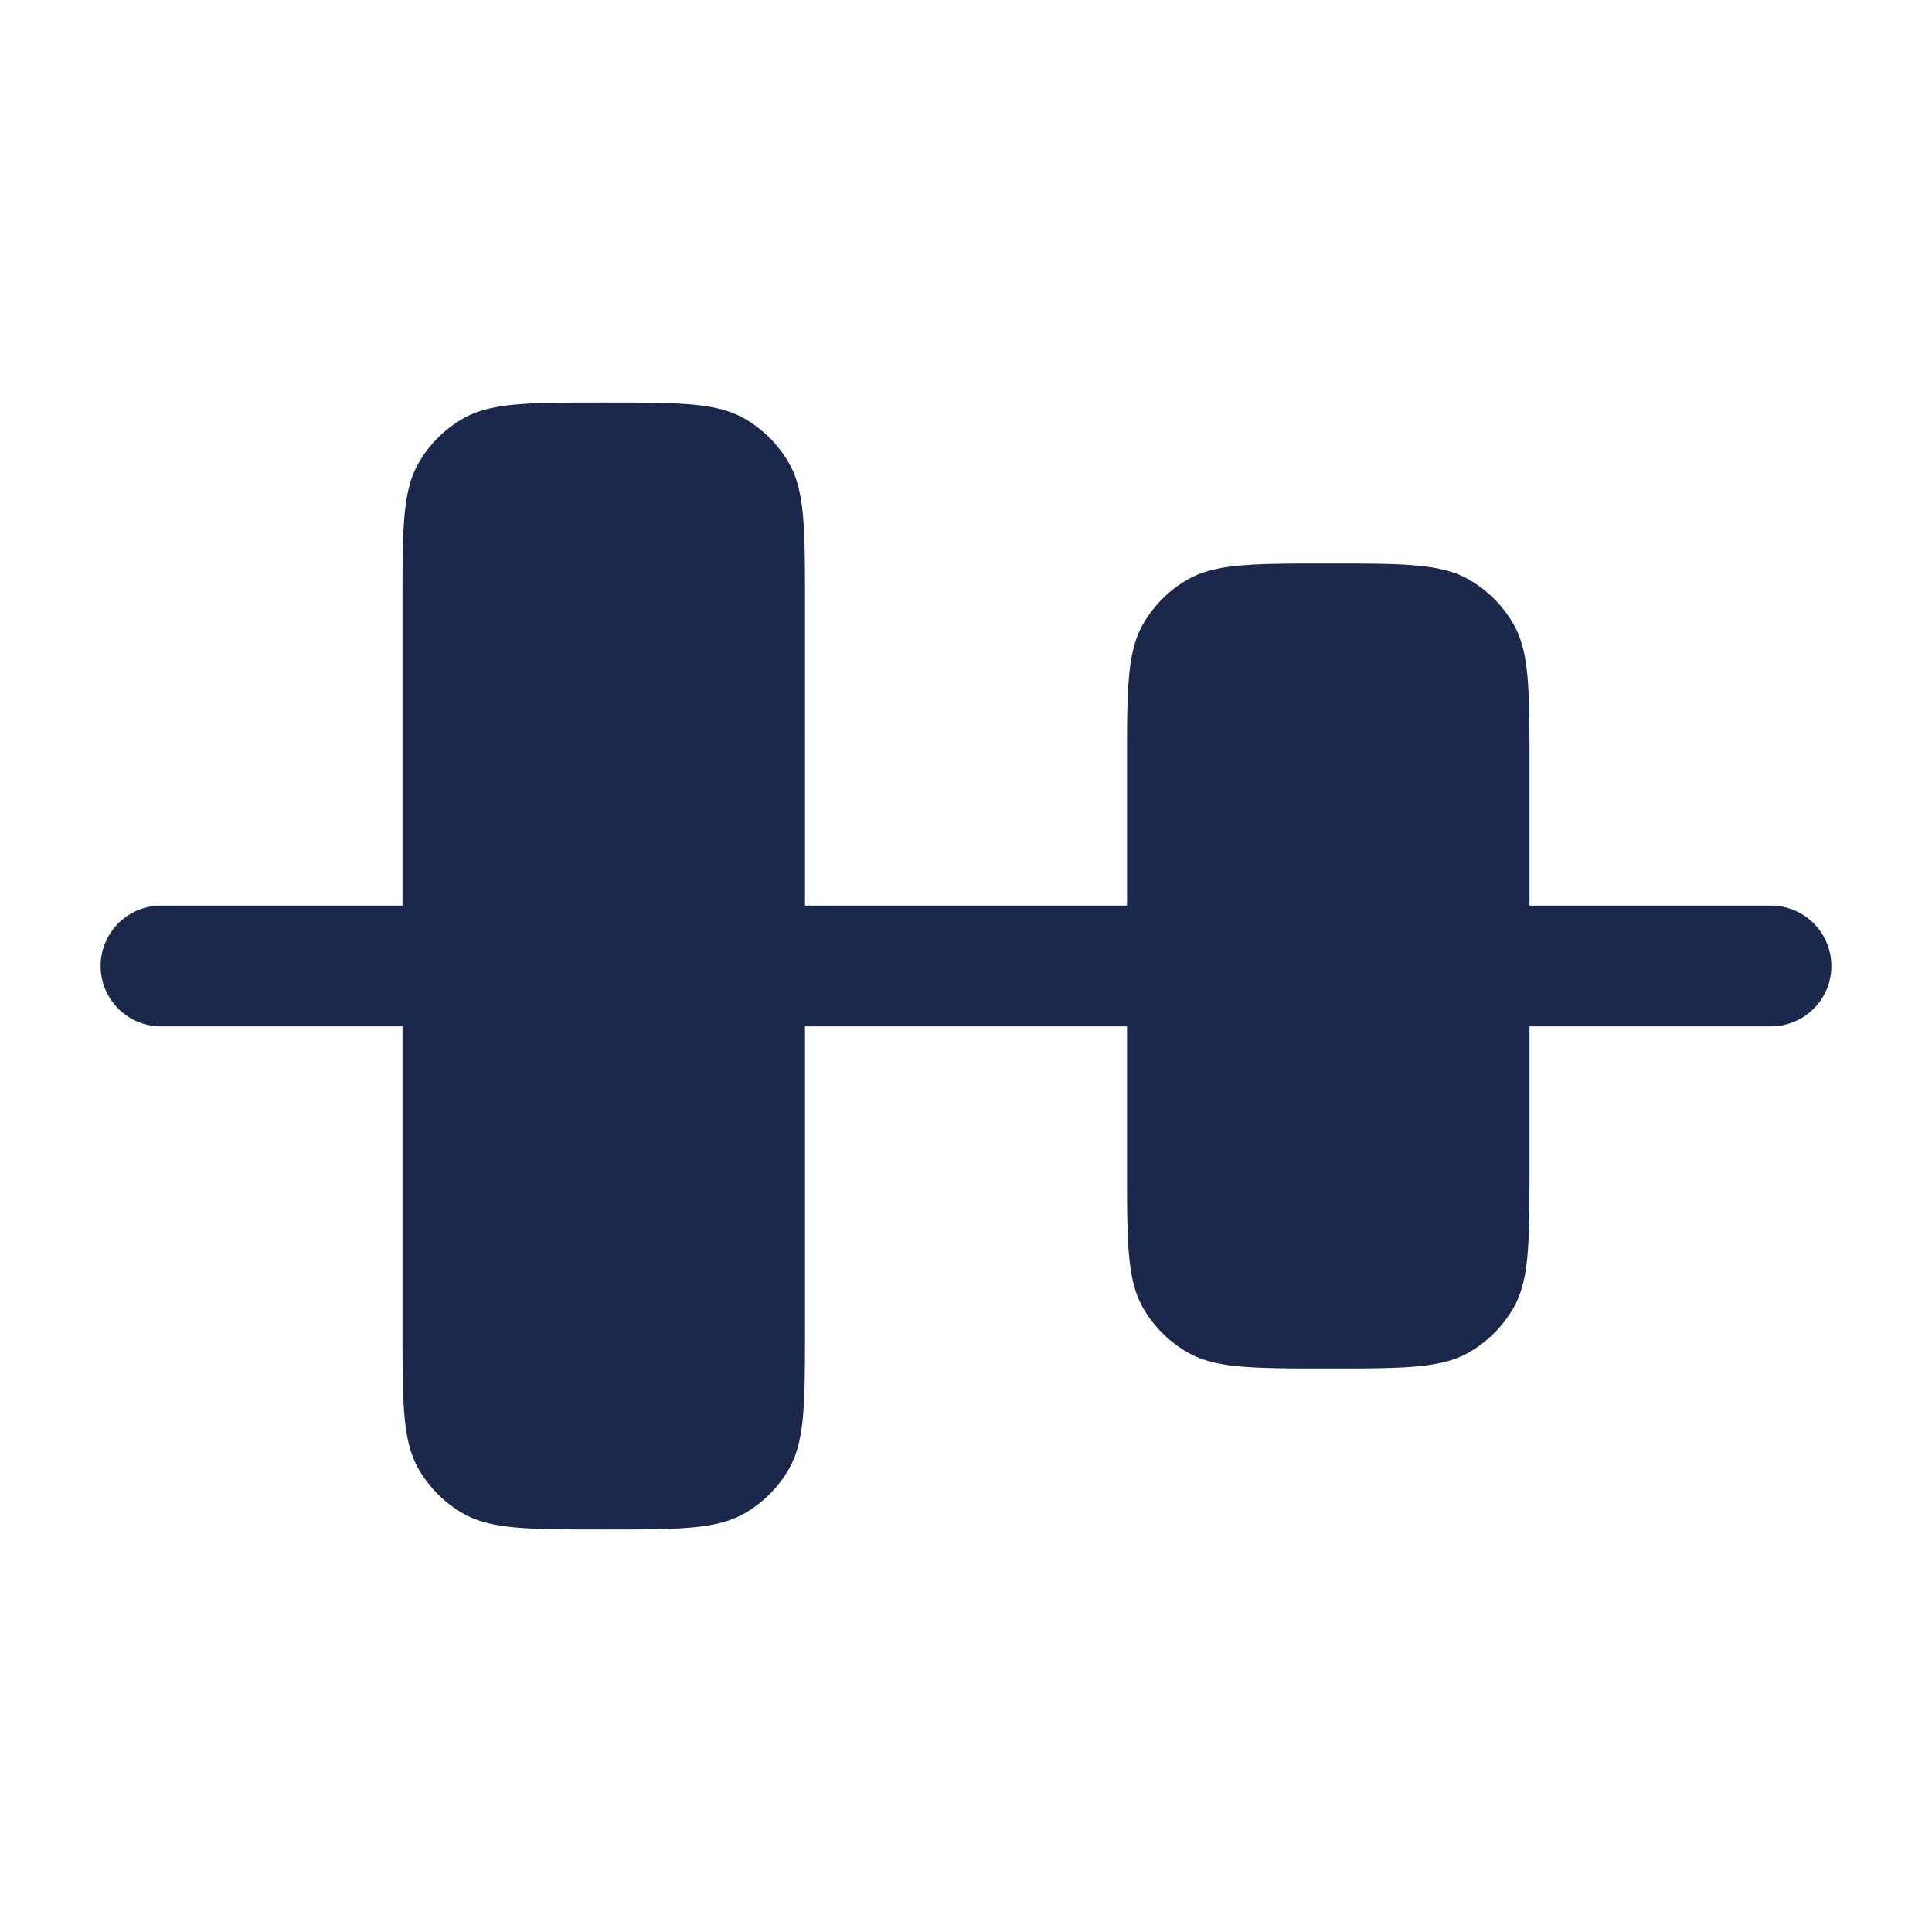 <svg xmlns="http://www.w3.org/2000/svg" width="24" height="24" fill="none">
  <path fill="#1C274C" d="M7.5 5c-.935 0-1.402 0-1.75.201a1.5 1.5 0 0 0-.549.549C5 6.098 5 6.565 5 7.5v3.75H2a.75.75 0 0 0 0 1.5h3v3.75c0 .935 0 1.402.201 1.75a1.5 1.5 0 0 0 .549.549C6.098 19 6.565 19 7.5 19s1.402 0 1.75-.201a1.5 1.5 0 0 0 .549-.549c.201-.348.201-.815.201-1.75v-3.75h4v1.75c0 .935 0 1.402.201 1.75a1.5 1.5 0 0 0 .549.549c.348.201.815.201 1.75.201s1.402 0 1.75-.201a1.5 1.5 0 0 0 .549-.549c.201-.348.201-.815.201-1.75v-1.75h3a.75.75 0 0 0 0-1.5h-3V9.5c0-.935 0-1.402-.201-1.75a1.5 1.5 0 0 0-.549-.549C17.902 7 17.435 7 16.5 7s-1.402 0-1.75.201a1.5 1.5 0 0 0-.549.549C14 8.098 14 8.565 14 9.5v1.75h-4V7.5c0-.935 0-1.402-.201-1.75a1.5 1.5 0 0 0-.549-.549C8.902 5 8.435 5 7.5 5Z"/>
</svg>
